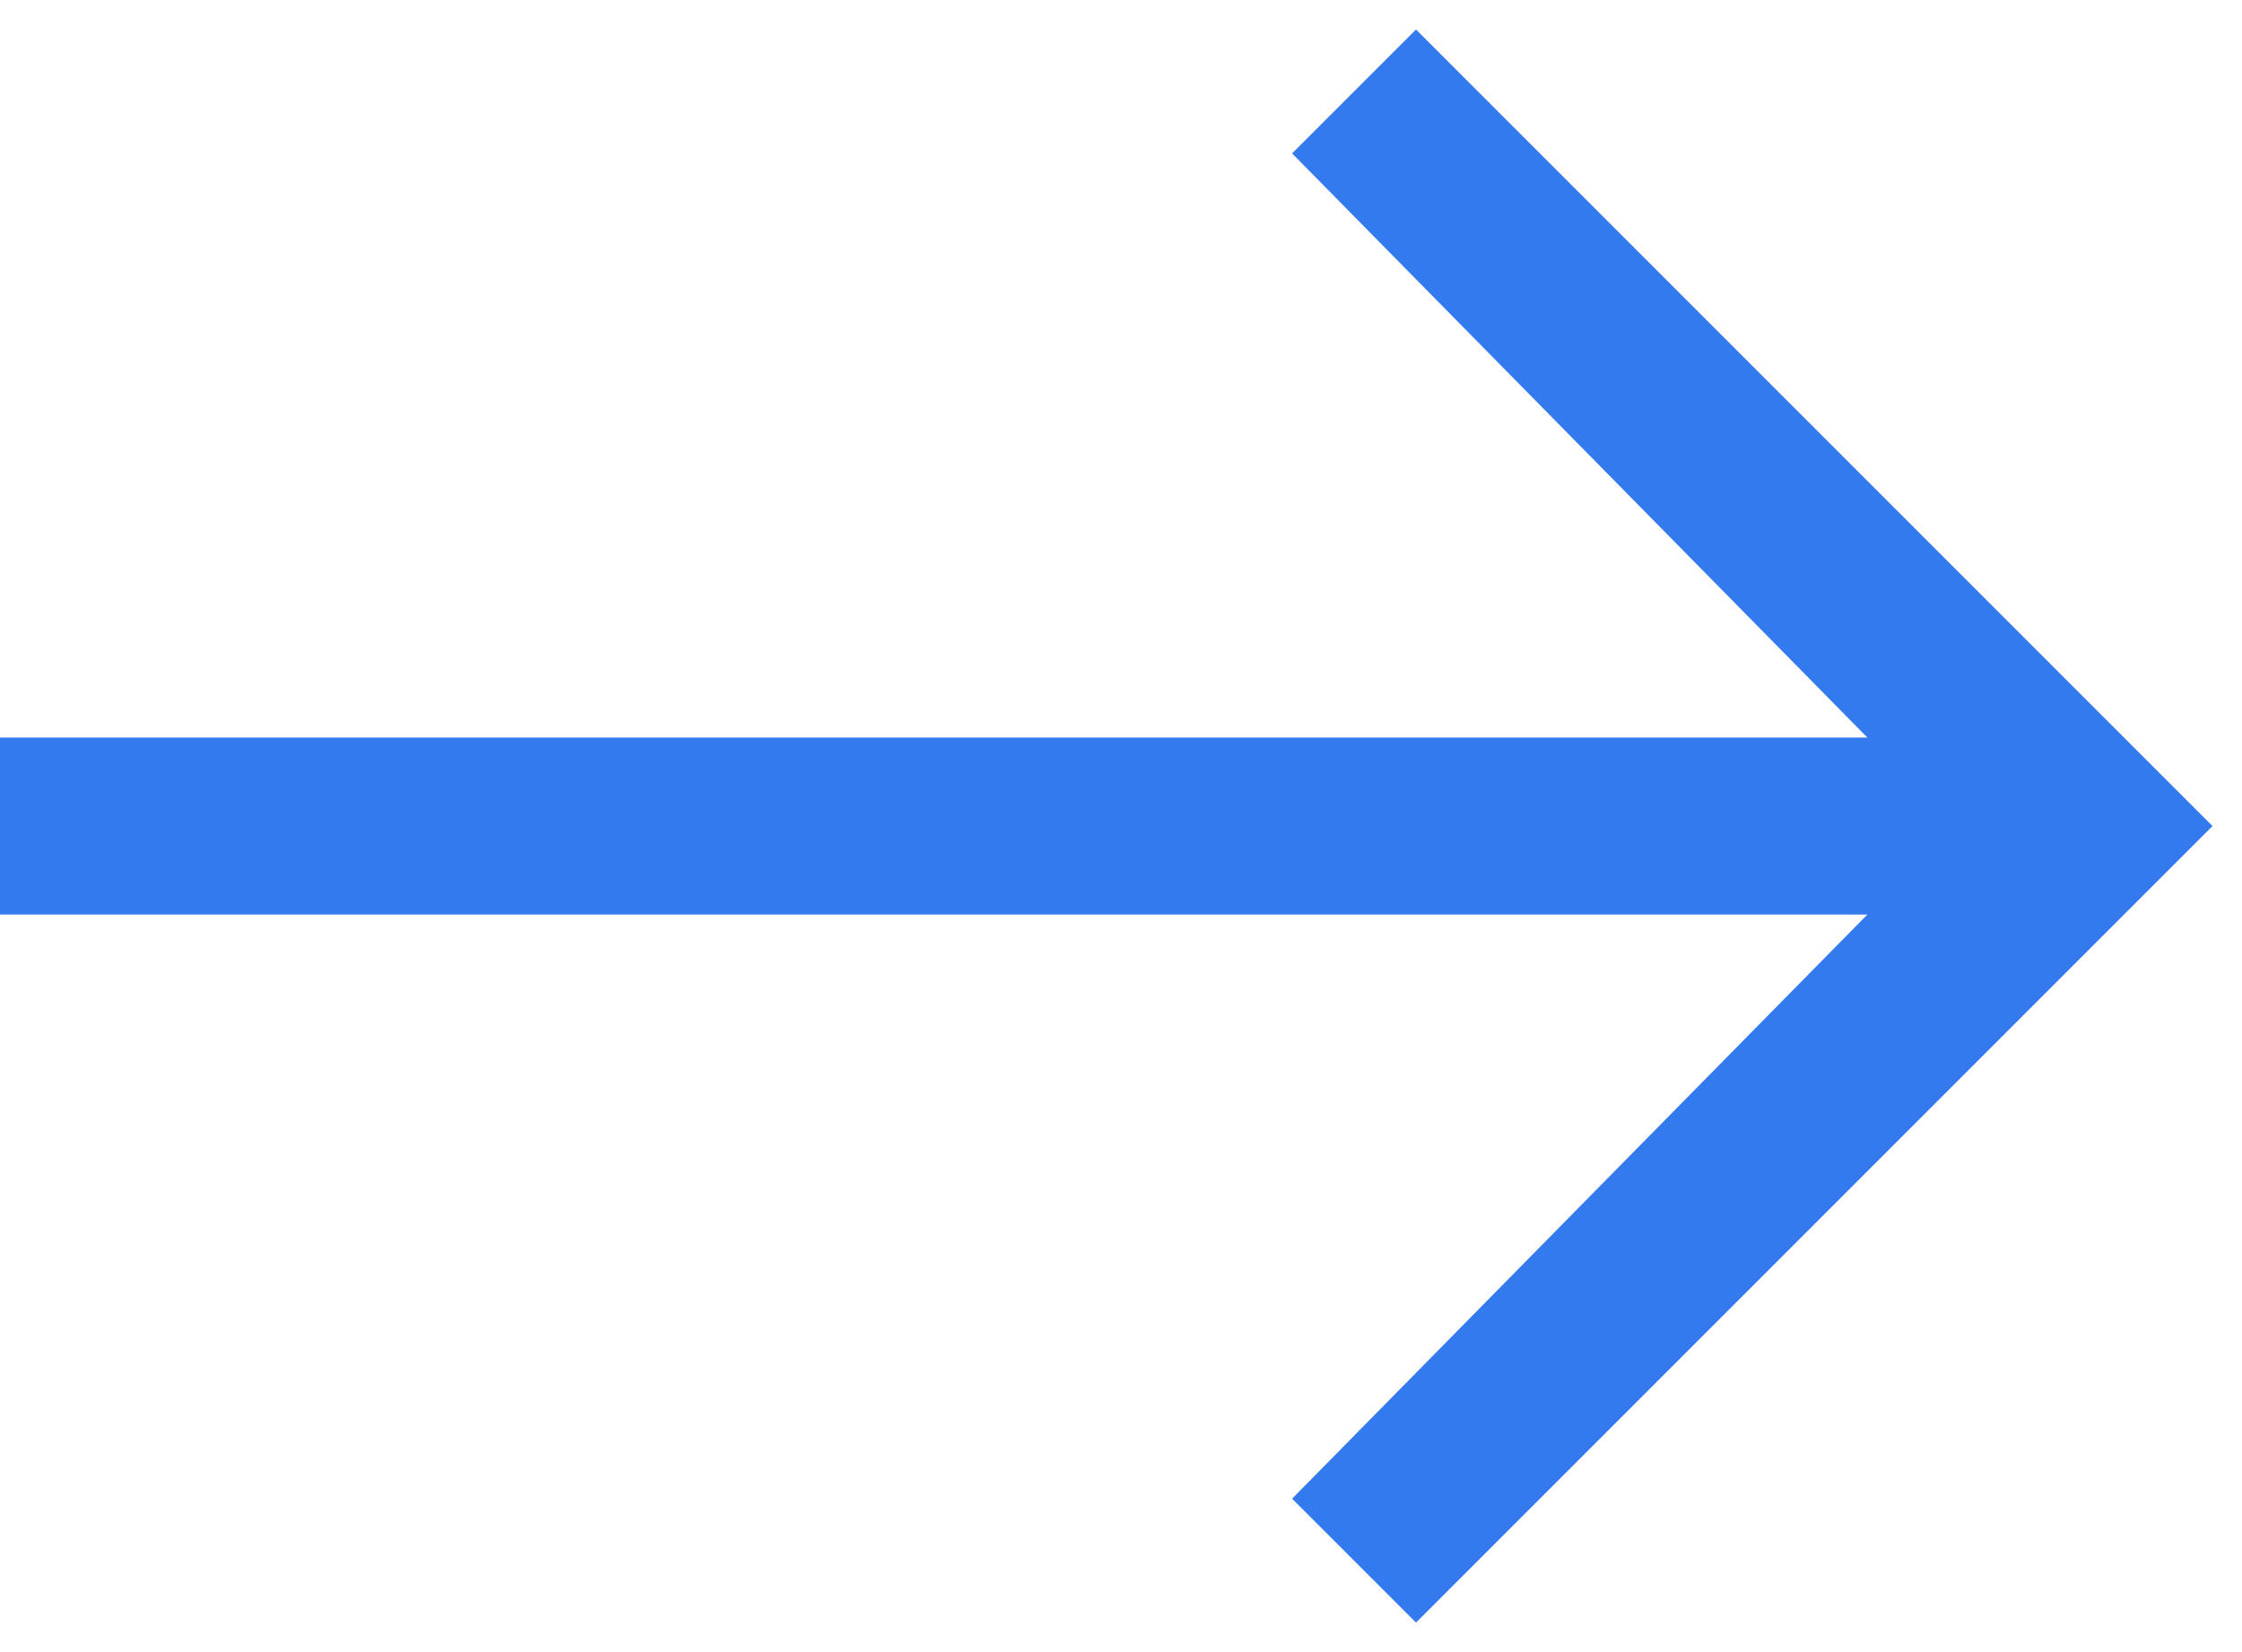 <svg width="19" height="14" viewBox="0 0 19 14" fill="none" xmlns="http://www.w3.org/2000/svg">
<path opacity="0.8" d="M12 0.25L10.95 1.3L15.825 6.25L-5.24537e-07 6.25L-6.55671e-07 7.75L15.825 7.75L10.95 12.7L12 13.75L18.75 7L12 0.25Z" fill="#0259eb"/>
</svg>

